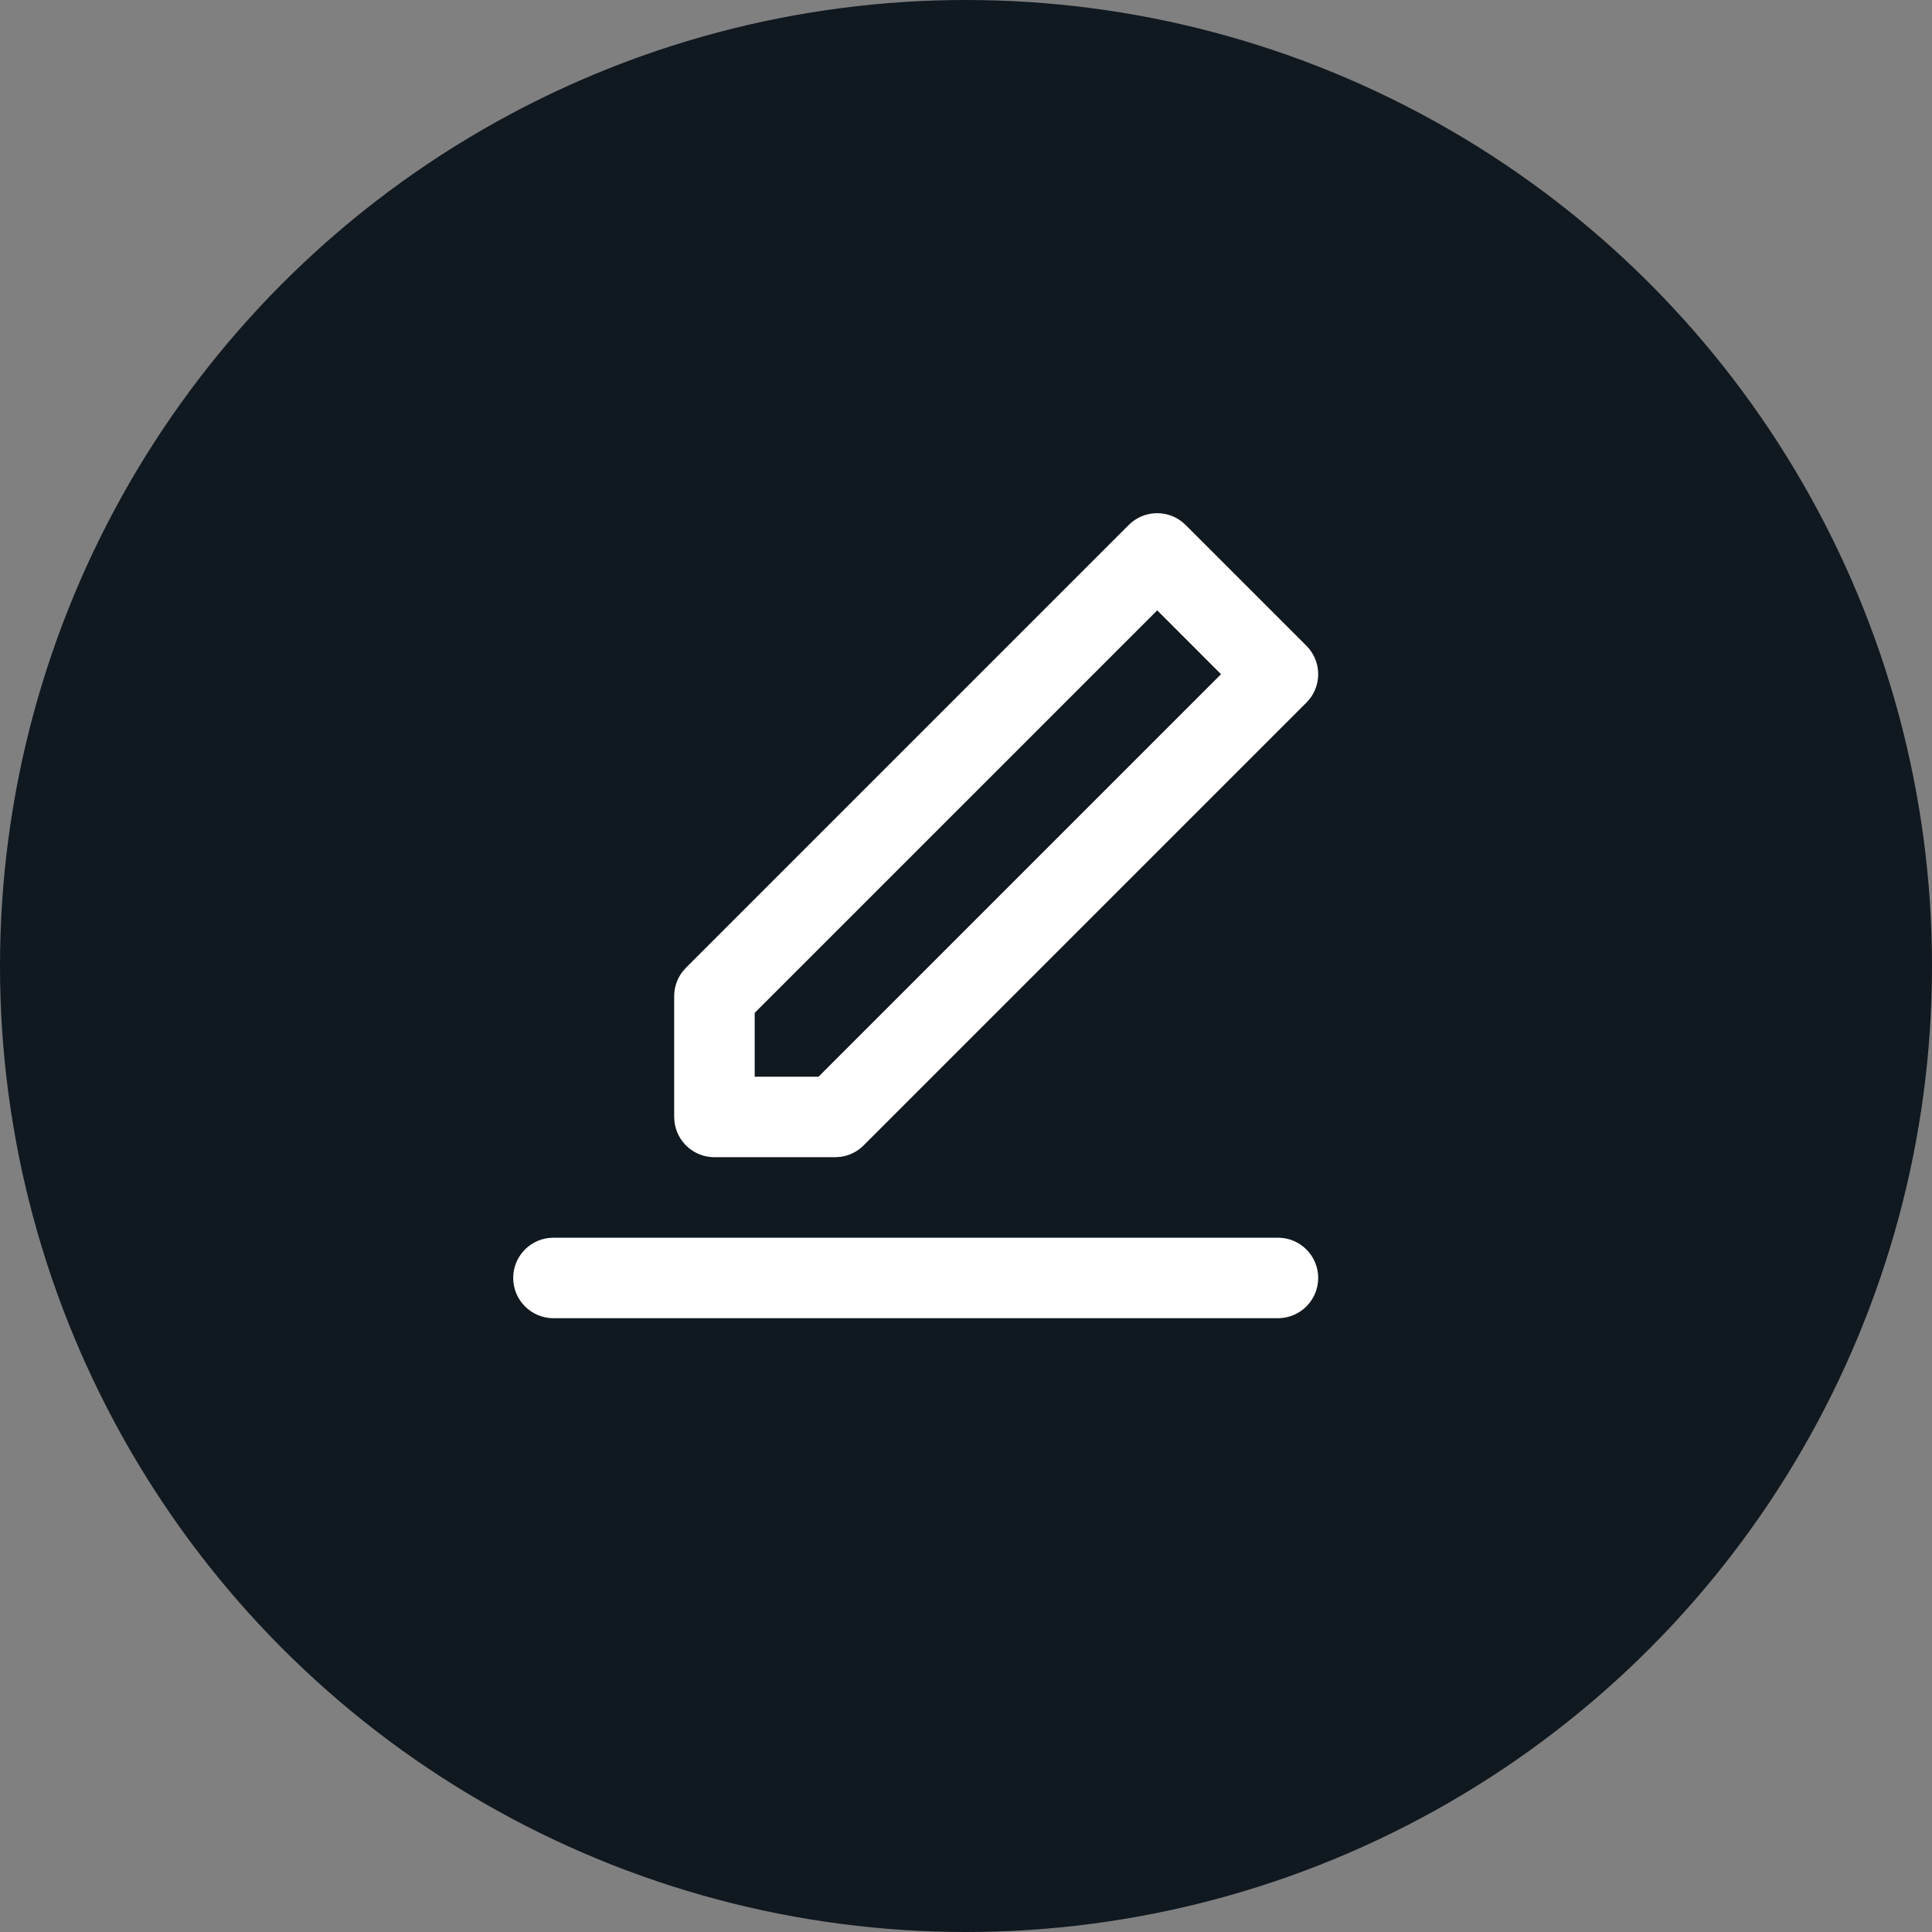 <svg width="60" height="60" viewBox="0 0 60 60" fill="none" xmlns="http://www.w3.org/2000/svg">
<rect x="0" y="0" width="60" height="60" fill="#808080" stroke="none"/>
<circle cx="30" cy="30" r="30" fill="#101820"/>
<path fill-rule="evenodd" clip-rule="evenodd" d="M39.688 38.438C40.378 38.438 40.938 38.997 40.938 39.688C40.938 40.378 40.378 40.938 39.688 40.938H17.188C16.497 40.938 15.938 40.378 15.938 39.688C15.938 38.997 16.497 38.438 17.188 38.438H39.688ZM21.303 30.054L35.053 16.304C35.504 15.853 36.213 15.818 36.703 16.2L36.821 16.304L40.571 20.054C41.022 20.504 41.057 21.213 40.675 21.704L40.571 21.821L26.821 35.571C26.626 35.767 26.373 35.891 26.102 35.927L25.937 35.938H22.187C21.546 35.938 21.018 35.455 20.946 34.833L20.937 34.688V30.938C20.937 30.661 21.029 30.394 21.195 30.177L21.303 30.054L35.053 16.304L21.303 30.054ZM35.938 18.955L23.438 31.455V33.438H25.42L37.92 20.938L35.938 18.955Z" fill="white"/>
</svg>
